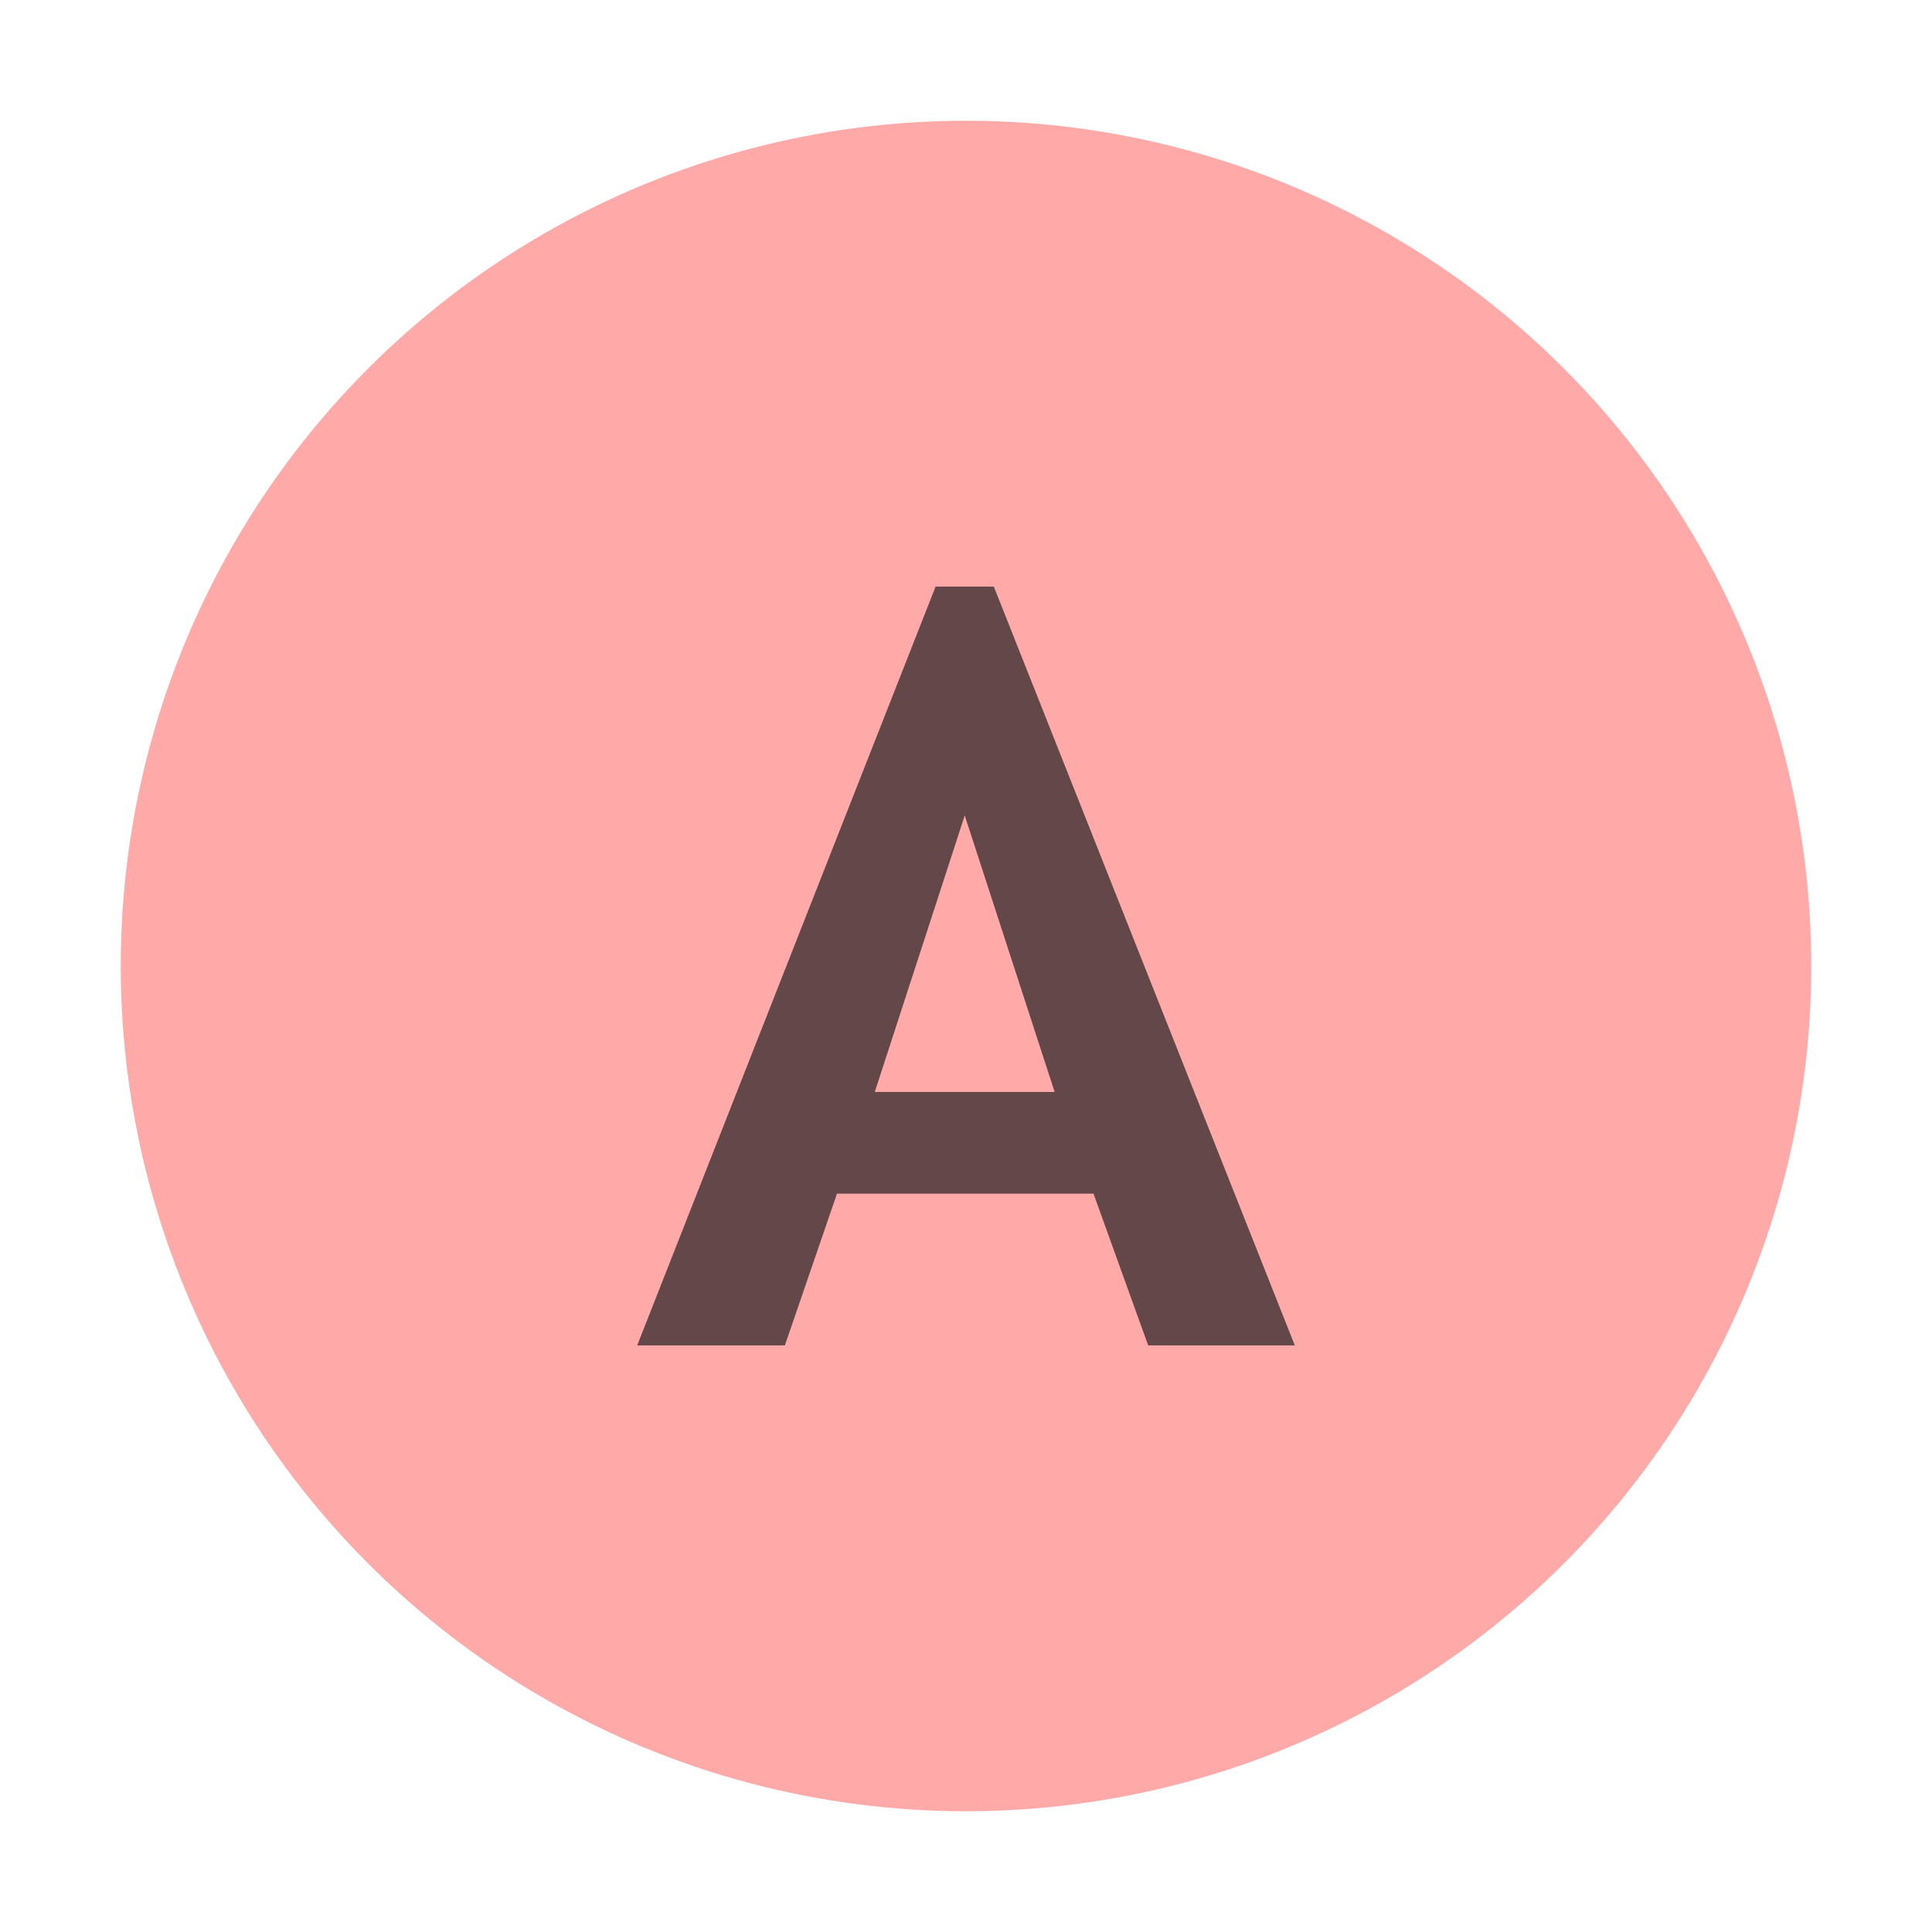 <svg xmlns="http://www.w3.org/2000/svg" viewBox="0 0 32 32">
  <title>architecture@2x</title>
  <circle cx="16" cy="16" r="14" fill="#ff5555" opacity="0.5"/>
  <path d="M 19.017,22.284 18.112,19.771 H 13.863 L 13,22.284 H 10.554 L 15.496,9.716 h 0.965 L 21.446,22.284 Z m -3.038,-8.777 -1.49,4.579 h 2.979 z" fill="#231f20" opacity="0.7"/>
</svg>
